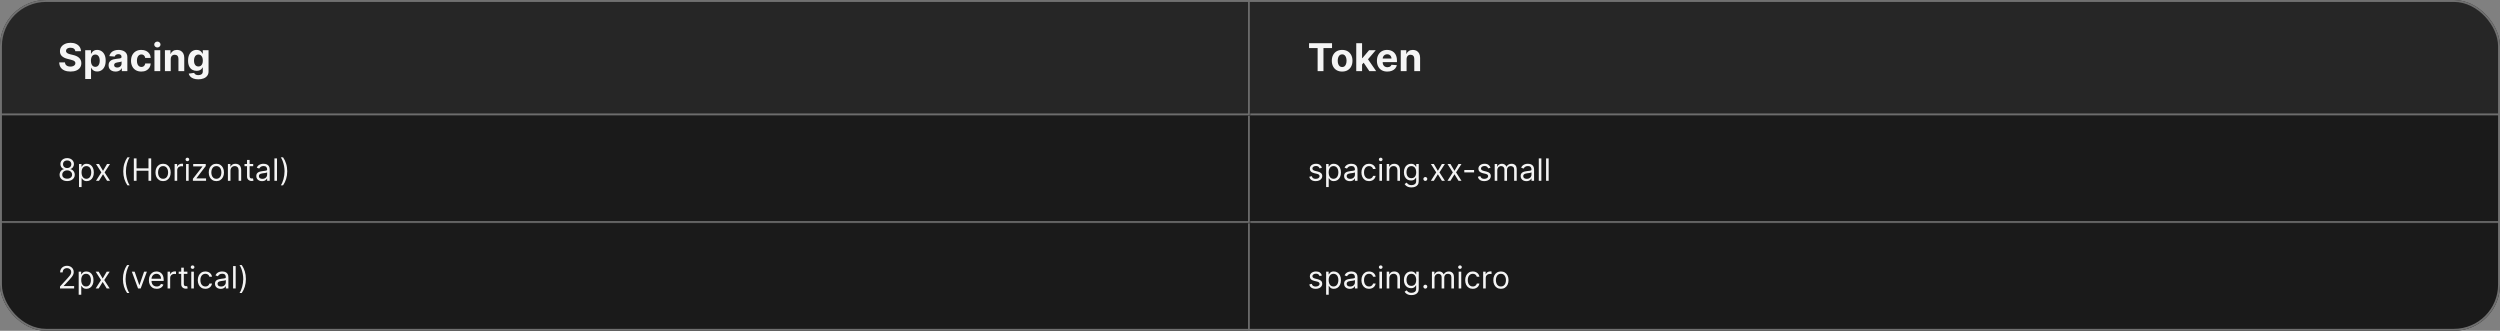 <svg width="1300" height="172" viewBox="0 0 1300 172" fill="none" xmlns="http://www.w3.org/2000/svg">
<rect x="0" y="0" width="1300" height="172" fill="#808080" stroke="none"/>
<g clip-path="url(#clip0_2037_6949)">
<mask id="path-3-inside-1_2037_6949" fill="white">
<path d="M0 0H650V60H0V0Z"/>
</mask>
<path d="M0 0H650V60H0V0Z" fill="#262626"/>
<path d="M650 60V61H651V60H650ZM649 0V60H651V0H649ZM650 59H0V61H650V59Z" fill="#707070" mask="url(#path-3-inside-1_2037_6949)"/>
<path d="M39.155 26.638C39.098 26.065 38.854 25.62 38.423 25.303C37.992 24.985 37.408 24.827 36.669 24.827C36.167 24.827 35.743 24.898 35.398 25.04C35.052 25.177 34.787 25.369 34.602 25.615C34.422 25.861 34.332 26.141 34.332 26.453C34.323 26.713 34.377 26.941 34.496 27.135C34.619 27.329 34.787 27.497 35 27.639C35.213 27.776 35.459 27.897 35.739 28.001C36.018 28.101 36.316 28.186 36.633 28.257L37.94 28.57C38.575 28.712 39.157 28.901 39.688 29.138C40.218 29.375 40.677 29.666 41.065 30.011C41.454 30.357 41.754 30.764 41.967 31.233C42.185 31.702 42.296 32.239 42.301 32.845C42.296 33.735 42.069 34.507 41.619 35.16C41.174 35.809 40.53 36.313 39.688 36.673C38.849 37.028 37.839 37.206 36.655 37.206C35.481 37.206 34.458 37.026 33.587 36.666C32.72 36.306 32.043 35.774 31.555 35.068C31.072 34.358 30.819 33.48 30.796 32.433H33.771C33.804 32.921 33.944 33.328 34.19 33.655C34.441 33.977 34.775 34.221 35.192 34.386C35.613 34.547 36.089 34.628 36.619 34.628C37.14 34.628 37.592 34.552 37.976 34.401C38.364 34.249 38.665 34.038 38.878 33.769C39.091 33.499 39.197 33.188 39.197 32.838C39.197 32.511 39.1 32.237 38.906 32.014C38.717 31.792 38.438 31.602 38.068 31.446C37.704 31.29 37.256 31.148 36.726 31.02L35.142 30.622C33.916 30.324 32.947 29.858 32.237 29.223C31.527 28.588 31.174 27.734 31.179 26.659C31.174 25.778 31.409 25.009 31.882 24.351C32.36 23.693 33.016 23.179 33.849 22.81C34.683 22.44 35.63 22.256 36.69 22.256C37.77 22.256 38.712 22.44 39.517 22.81C40.327 23.179 40.956 23.693 41.406 24.351C41.856 25.009 42.088 25.771 42.102 26.638H39.155ZM44.313 41.091V26.091H47.296V27.923H47.431C47.563 27.63 47.755 27.331 48.006 27.028C48.262 26.721 48.593 26.465 49 26.261C49.412 26.053 49.924 25.949 50.534 25.949C51.33 25.949 52.064 26.157 52.736 26.574C53.408 26.986 53.946 27.608 54.348 28.442C54.751 29.27 54.952 30.31 54.952 31.56C54.952 32.776 54.756 33.804 54.363 34.642C53.974 35.475 53.444 36.108 52.772 36.538C52.104 36.965 51.356 37.178 50.527 37.178C49.94 37.178 49.441 37.081 49.029 36.886C48.622 36.692 48.288 36.448 48.027 36.155C47.767 35.856 47.568 35.556 47.431 35.253H47.338V41.091H44.313ZM47.275 31.546C47.275 32.194 47.364 32.76 47.544 33.243C47.724 33.726 47.985 34.102 48.326 34.372C48.666 34.637 49.081 34.77 49.569 34.77C50.061 34.77 50.478 34.635 50.819 34.365C51.159 34.09 51.417 33.712 51.593 33.229C51.773 32.741 51.863 32.18 51.863 31.546C51.863 30.916 51.775 30.362 51.6 29.884C51.425 29.405 51.166 29.031 50.826 28.761C50.485 28.491 50.066 28.357 49.569 28.357C49.076 28.357 48.659 28.487 48.319 28.747C47.982 29.008 47.724 29.377 47.544 29.855C47.364 30.333 47.275 30.897 47.275 31.546ZM60.08 37.206C59.384 37.206 58.764 37.085 58.219 36.844C57.675 36.597 57.244 36.235 56.926 35.757C56.614 35.274 56.458 34.673 56.458 33.953C56.458 33.347 56.569 32.838 56.791 32.426C57.014 32.014 57.317 31.683 57.701 31.432C58.084 31.181 58.52 30.991 59.008 30.864C59.5 30.736 60.016 30.646 60.556 30.594C61.19 30.527 61.702 30.466 62.09 30.409C62.478 30.348 62.76 30.258 62.935 30.139C63.11 30.021 63.198 29.846 63.198 29.614V29.571C63.198 29.121 63.056 28.773 62.772 28.527C62.492 28.281 62.095 28.158 61.578 28.158C61.034 28.158 60.601 28.278 60.279 28.52C59.957 28.757 59.744 29.055 59.64 29.415L56.841 29.188C56.983 28.525 57.263 27.952 57.679 27.469C58.096 26.981 58.633 26.607 59.291 26.347C59.954 26.081 60.721 25.949 61.593 25.949C62.199 25.949 62.779 26.02 63.333 26.162C63.892 26.304 64.386 26.524 64.817 26.822C65.253 27.121 65.596 27.504 65.847 27.973C66.098 28.437 66.223 28.993 66.223 29.642V37H63.354V35.487H63.269C63.094 35.828 62.859 36.129 62.566 36.389C62.272 36.645 61.919 36.846 61.508 36.993C61.096 37.135 60.62 37.206 60.08 37.206ZM60.946 35.118C61.392 35.118 61.784 35.03 62.125 34.855C62.466 34.675 62.734 34.434 62.928 34.131C63.122 33.828 63.219 33.484 63.219 33.101V31.943C63.124 32.005 62.994 32.062 62.828 32.114C62.667 32.161 62.485 32.206 62.282 32.249C62.078 32.286 61.874 32.322 61.671 32.355C61.467 32.383 61.283 32.41 61.117 32.433C60.762 32.485 60.452 32.568 60.186 32.682C59.921 32.795 59.715 32.949 59.569 33.144C59.422 33.333 59.348 33.57 59.348 33.854C59.348 34.266 59.498 34.581 59.796 34.798C60.099 35.011 60.482 35.118 60.946 35.118ZM73.5 37.213C72.382 37.213 71.421 36.976 70.616 36.503C69.816 36.025 69.2 35.362 68.769 34.514C68.343 33.667 68.13 32.691 68.13 31.588C68.13 30.471 68.346 29.491 68.777 28.648C69.212 27.8 69.83 27.14 70.63 26.666C71.43 26.188 72.382 25.949 73.485 25.949C74.437 25.949 75.27 26.122 75.985 26.467C76.7 26.813 77.266 27.298 77.683 27.923C78.1 28.548 78.329 29.282 78.372 30.125H75.517C75.436 29.581 75.223 29.142 74.877 28.811C74.537 28.475 74.089 28.307 73.535 28.307C73.066 28.307 72.657 28.435 72.306 28.69C71.961 28.941 71.691 29.308 71.497 29.791C71.303 30.274 71.206 30.859 71.206 31.546C71.206 32.242 71.3 32.833 71.49 33.321C71.684 33.809 71.956 34.18 72.306 34.436C72.657 34.692 73.066 34.82 73.535 34.82C73.881 34.82 74.191 34.749 74.466 34.606C74.745 34.465 74.975 34.258 75.154 33.989C75.339 33.714 75.46 33.385 75.517 33.001H78.372C78.325 33.835 78.097 34.569 77.69 35.203C77.287 35.833 76.731 36.325 76.021 36.68C75.311 37.035 74.47 37.213 73.5 37.213ZM80.309 37V26.091H83.335V37H80.309ZM81.836 24.685C81.386 24.685 81 24.535 80.678 24.237C80.356 23.934 80.195 23.572 80.195 23.151C80.195 22.734 80.356 22.376 80.678 22.078C81 21.775 81.384 21.624 81.829 21.624C82.283 21.624 82.669 21.775 82.987 22.078C83.308 22.376 83.469 22.734 83.469 23.151C83.469 23.572 83.308 23.934 82.987 24.237C82.669 24.535 82.286 24.685 81.836 24.685ZM88.784 30.693V37H85.758V26.091H88.642V28.016H88.769C89.011 27.381 89.416 26.879 89.984 26.51C90.552 26.136 91.241 25.949 92.051 25.949C92.808 25.949 93.469 26.115 94.032 26.446C94.596 26.777 95.034 27.251 95.346 27.866C95.659 28.477 95.815 29.206 95.815 30.054V37H92.789V30.594C92.794 29.926 92.624 29.405 92.278 29.031C91.932 28.652 91.457 28.463 90.85 28.463C90.443 28.463 90.084 28.551 89.771 28.726C89.463 28.901 89.222 29.157 89.046 29.493C88.876 29.824 88.788 30.224 88.784 30.693ZM103.114 41.247C102.134 41.247 101.294 41.115 100.593 40.849C99.897 40.584 99.343 40.227 98.931 39.777C98.519 39.327 98.252 38.828 98.129 38.278L100.927 37.902C101.012 38.101 101.147 38.288 101.332 38.463C101.516 38.643 101.76 38.79 102.063 38.903C102.371 39.017 102.745 39.074 103.185 39.074C103.844 39.074 104.386 38.918 104.812 38.605C105.243 38.293 105.458 37.779 105.458 37.064V35.068H105.33C105.198 35.371 104.999 35.658 104.734 35.928C104.469 36.197 104.128 36.418 103.711 36.588C103.294 36.758 102.797 36.844 102.219 36.844C101.4 36.844 100.655 36.654 99.982 36.276C99.315 35.892 98.782 35.307 98.384 34.521C97.991 33.731 97.795 32.731 97.795 31.524C97.795 30.288 97.996 29.256 98.398 28.428C98.801 27.599 99.336 26.979 100.004 26.567C100.676 26.155 101.412 25.949 102.212 25.949C102.823 25.949 103.335 26.053 103.746 26.261C104.158 26.465 104.49 26.721 104.741 27.028C104.996 27.331 105.193 27.63 105.33 27.923H105.444V26.091H108.448V37.106C108.448 38.016 108.221 38.776 107.766 39.386C107.312 40.002 106.682 40.466 105.877 40.778C105.077 41.091 104.156 41.247 103.114 41.247ZM103.178 34.571C103.666 34.571 104.078 34.45 104.414 34.209C104.755 33.963 105.015 33.612 105.195 33.158C105.38 32.698 105.472 32.149 105.472 31.51C105.472 30.871 105.382 30.317 105.202 29.848C105.022 29.375 104.762 29.008 104.421 28.747C104.08 28.487 103.666 28.357 103.178 28.357C102.681 28.357 102.262 28.491 101.921 28.761C101.58 29.026 101.322 29.396 101.147 29.869C100.972 30.343 100.884 30.89 100.884 31.51C100.884 32.14 100.972 32.684 101.147 33.144C101.327 33.598 101.585 33.951 101.921 34.202C102.262 34.448 102.681 34.571 103.178 34.571Z" fill="white" fill-opacity="0.95"/>
<mask id="path-6-inside-2_2037_6949" fill="white">
<path d="M650 0H1300V60H650V0Z"/>
</mask>
<path d="M650 0H1300V60H650V0Z" fill="#262626"/>
<path d="M1300 59H650V61H1300V59Z" fill="#707070" mask="url(#path-6-inside-2_2037_6949)"/>
<path d="M680.71 24.99V22.454H692.656V24.99H688.203V37H685.163V24.99H680.71ZM697.914 37.213C696.81 37.213 695.856 36.979 695.051 36.51C694.251 36.036 693.633 35.378 693.198 34.535C692.762 33.688 692.544 32.706 692.544 31.588C692.544 30.461 692.762 29.476 693.198 28.634C693.633 27.786 694.251 27.128 695.051 26.659C695.856 26.186 696.81 25.949 697.914 25.949C699.017 25.949 699.969 26.186 700.769 26.659C701.574 27.128 702.194 27.786 702.63 28.634C703.065 29.476 703.283 30.461 703.283 31.588C703.283 32.706 703.065 33.688 702.63 34.535C702.194 35.378 701.574 36.036 700.769 36.51C699.969 36.979 699.017 37.213 697.914 37.213ZM697.928 34.869C698.43 34.869 698.849 34.727 699.185 34.443C699.521 34.154 699.775 33.761 699.945 33.264C700.12 32.767 700.208 32.201 700.208 31.567C700.208 30.932 700.12 30.366 699.945 29.869C699.775 29.372 699.521 28.979 699.185 28.69C698.849 28.401 698.43 28.257 697.928 28.257C697.421 28.257 696.995 28.401 696.65 28.69C696.309 28.979 696.051 29.372 695.875 29.869C695.705 30.366 695.62 30.932 695.62 31.567C695.62 32.201 695.705 32.767 695.875 33.264C696.051 33.761 696.309 34.154 696.65 34.443C696.995 34.727 697.421 34.869 697.928 34.869ZM707.992 33.861L707.999 30.232H708.439L711.934 26.091H715.407L710.712 31.574H709.995L707.992 33.861ZM705.25 37V22.454H708.276V37H705.25ZM712.069 37L708.858 32.249L710.875 30.111L715.613 37H712.069ZM721.413 37.213C720.291 37.213 719.325 36.986 718.516 36.531C717.711 36.072 717.09 35.423 716.655 34.585C716.219 33.742 716.001 32.746 716.001 31.595C716.001 30.473 716.219 29.488 716.655 28.641C717.09 27.793 717.704 27.133 718.494 26.659C719.29 26.186 720.223 25.949 721.293 25.949C722.012 25.949 722.682 26.065 723.303 26.297C723.928 26.524 724.472 26.867 724.936 27.327C725.405 27.786 725.769 28.364 726.03 29.06C726.29 29.751 726.42 30.561 726.42 31.489V32.32H717.209V30.445H723.572C723.572 30.009 723.478 29.623 723.288 29.287C723.099 28.951 722.836 28.688 722.5 28.499C722.169 28.305 721.783 28.207 721.342 28.207C720.883 28.207 720.476 28.314 720.121 28.527C719.77 28.735 719.496 29.017 719.297 29.372C719.098 29.723 718.996 30.113 718.991 30.544V32.327C718.991 32.867 719.091 33.333 719.29 33.726C719.493 34.119 719.78 34.422 720.149 34.635C720.518 34.848 720.956 34.955 721.463 34.955C721.799 34.955 722.107 34.907 722.386 34.812C722.666 34.718 722.905 34.576 723.104 34.386C723.303 34.197 723.454 33.965 723.558 33.69L726.357 33.875C726.214 34.547 725.923 35.135 725.483 35.636C725.047 36.133 724.484 36.522 723.793 36.801C723.106 37.076 722.313 37.213 721.413 37.213ZM731.42 30.693V37H728.395V26.091H731.278V28.016H731.406C731.648 27.381 732.053 26.879 732.621 26.51C733.189 26.136 733.878 25.949 734.688 25.949C735.445 25.949 736.106 26.115 736.669 26.446C737.232 26.777 737.67 27.251 737.983 27.866C738.295 28.477 738.452 29.206 738.452 30.054V37H735.426V30.594C735.431 29.926 735.26 29.405 734.915 29.031C734.569 28.652 734.093 28.463 733.487 28.463C733.08 28.463 732.72 28.551 732.408 28.726C732.1 28.901 731.858 29.157 731.683 29.493C731.513 29.824 731.425 30.224 731.42 30.693Z" fill="white" fill-opacity="0.95"/>
<mask id="path-9-inside-3_2037_6949" fill="white">
<path d="M0 60H650V116H0V60Z"/>
</mask>
<path d="M0 60H650V116H0V60Z" fill="#1A1A1A"/>
<path d="M650 116V117H651V116H650ZM649 60V116H651V60H649ZM650 115H0V117H650V115Z" fill="#707070" mask="url(#path-9-inside-3_2037_6949)"/>
<path d="M34.932 94.159C34.151 94.159 33.462 94.021 32.864 93.744C32.269 93.464 31.805 93.079 31.472 92.591C31.138 92.099 30.974 91.538 30.977 90.909C30.974 90.417 31.07 89.962 31.267 89.546C31.464 89.125 31.733 88.775 32.074 88.494C32.419 88.21 32.803 88.03 33.227 87.954V87.886C32.67 87.742 32.227 87.43 31.898 86.949C31.568 86.464 31.405 85.913 31.409 85.296C31.405 84.704 31.555 84.176 31.858 83.71C32.161 83.244 32.578 82.877 33.108 82.608C33.642 82.339 34.25 82.204 34.932 82.204C35.606 82.204 36.208 82.339 36.739 82.608C37.269 82.877 37.686 83.244 37.989 83.71C38.295 84.176 38.451 84.704 38.455 85.296C38.451 85.913 38.282 86.464 37.949 86.949C37.619 87.43 37.182 87.742 36.636 87.886V87.954C37.057 88.03 37.436 88.21 37.773 88.494C38.11 88.775 38.379 89.125 38.58 89.546C38.78 89.962 38.883 90.417 38.886 90.909C38.883 91.538 38.712 92.099 38.375 92.591C38.042 93.079 37.578 93.464 36.983 93.744C36.392 94.021 35.708 94.159 34.932 94.159ZM34.932 92.909C35.458 92.909 35.913 92.824 36.295 92.653C36.678 92.483 36.974 92.242 37.182 91.932C37.39 91.621 37.496 91.258 37.5 90.841C37.496 90.401 37.383 90.013 37.159 89.676C36.936 89.339 36.631 89.074 36.244 88.881C35.862 88.688 35.424 88.591 34.932 88.591C34.436 88.591 33.992 88.688 33.602 88.881C33.216 89.074 32.911 89.339 32.688 89.676C32.468 90.013 32.36 90.401 32.364 90.841C32.36 91.258 32.46 91.621 32.665 91.932C32.873 92.242 33.17 92.483 33.557 92.653C33.943 92.824 34.401 92.909 34.932 92.909ZM34.932 87.386C35.349 87.386 35.718 87.303 36.04 87.136C36.365 86.97 36.621 86.737 36.807 86.438C36.992 86.138 37.087 85.788 37.091 85.386C37.087 84.992 36.994 84.65 36.812 84.358C36.631 84.062 36.379 83.835 36.057 83.676C35.735 83.513 35.36 83.432 34.932 83.432C34.496 83.432 34.115 83.513 33.79 83.676C33.464 83.835 33.212 84.062 33.034 84.358C32.856 84.65 32.769 84.992 32.773 85.386C32.769 85.788 32.858 86.138 33.04 86.438C33.225 86.737 33.481 86.97 33.807 87.136C34.133 87.303 34.508 87.386 34.932 87.386ZM41.087 97.273V85.273H42.382V86.659H42.541C42.64 86.508 42.776 86.314 42.95 86.079C43.128 85.841 43.382 85.629 43.712 85.443C44.045 85.254 44.496 85.159 45.064 85.159C45.799 85.159 46.447 85.343 47.007 85.71C47.568 86.078 48.005 86.599 48.32 87.273C48.634 87.947 48.791 88.742 48.791 89.659C48.791 90.583 48.634 91.385 48.32 92.062C48.005 92.737 47.57 93.26 47.013 93.631C46.456 93.998 45.814 94.182 45.087 94.182C44.526 94.182 44.077 94.089 43.74 93.903C43.403 93.714 43.144 93.5 42.962 93.261C42.78 93.019 42.64 92.818 42.541 92.659H42.428V97.273H41.087ZM42.405 89.636C42.405 90.296 42.501 90.877 42.695 91.381C42.888 91.881 43.17 92.273 43.541 92.557C43.912 92.837 44.367 92.977 44.905 92.977C45.465 92.977 45.933 92.829 46.308 92.534C46.687 92.235 46.971 91.833 47.16 91.329C47.354 90.822 47.45 90.258 47.45 89.636C47.45 89.023 47.356 88.47 47.166 87.977C46.981 87.481 46.698 87.089 46.32 86.801C45.945 86.51 45.473 86.364 44.905 86.364C44.359 86.364 43.901 86.502 43.53 86.778C43.159 87.051 42.878 87.434 42.689 87.926C42.499 88.415 42.405 88.985 42.405 89.636ZM51.477 85.273L53.568 88.841L55.659 85.273H57.205L54.386 89.636L57.205 94H55.659L53.568 90.614L51.477 94H49.932L52.705 89.636L49.932 85.273H51.477ZM64.095 89.091C64.095 87.659 64.281 86.343 64.652 85.142C65.027 83.938 65.561 82.829 66.254 81.818H67.436C67.163 82.193 66.908 82.655 66.669 83.204C66.434 83.75 66.228 84.35 66.05 85.006C65.872 85.657 65.731 86.331 65.629 87.028C65.531 87.725 65.481 88.413 65.481 89.091C65.481 89.992 65.569 90.907 65.743 91.835C65.917 92.763 66.152 93.625 66.447 94.421C66.743 95.216 67.072 95.864 67.436 96.364H66.254C65.561 95.352 65.027 94.246 64.652 93.046C64.281 91.841 64.095 90.523 64.095 89.091ZM69.597 94V82.364H71.006V87.546H77.21V82.364H78.619V94H77.21V88.796H71.006V94H69.597ZM84.804 94.182C84.016 94.182 83.325 93.994 82.73 93.619C82.139 93.244 81.677 92.72 81.344 92.046C81.014 91.371 80.849 90.583 80.849 89.682C80.849 88.773 81.014 87.979 81.344 87.301C81.677 86.623 82.139 86.097 82.73 85.722C83.325 85.347 84.016 85.159 84.804 85.159C85.592 85.159 86.281 85.347 86.872 85.722C87.467 86.097 87.929 86.623 88.258 87.301C88.592 87.979 88.758 88.773 88.758 89.682C88.758 90.583 88.592 91.371 88.258 92.046C87.929 92.72 87.467 93.244 86.872 93.619C86.281 93.994 85.592 94.182 84.804 94.182ZM84.804 92.977C85.403 92.977 85.895 92.824 86.281 92.517C86.668 92.21 86.954 91.807 87.139 91.307C87.325 90.807 87.418 90.265 87.418 89.682C87.418 89.099 87.325 88.555 87.139 88.051C86.954 87.547 86.668 87.14 86.281 86.829C85.895 86.519 85.403 86.364 84.804 86.364C84.206 86.364 83.713 86.519 83.327 86.829C82.94 87.14 82.654 87.547 82.469 88.051C82.283 88.555 82.19 89.099 82.19 89.682C82.19 90.265 82.283 90.807 82.469 91.307C82.654 91.807 82.94 92.21 83.327 92.517C83.713 92.824 84.206 92.977 84.804 92.977ZM90.805 94V85.273H92.101V86.591H92.192C92.351 86.159 92.639 85.809 93.055 85.54C93.472 85.271 93.942 85.136 94.465 85.136C94.563 85.136 94.686 85.138 94.834 85.142C94.981 85.146 95.093 85.151 95.169 85.159V86.523C95.124 86.511 95.019 86.494 94.856 86.472C94.697 86.445 94.529 86.432 94.351 86.432C93.927 86.432 93.548 86.521 93.215 86.699C92.885 86.873 92.624 87.115 92.43 87.426C92.241 87.733 92.146 88.083 92.146 88.477V94H90.805ZM96.758 94V85.273H98.099V94H96.758ZM97.44 83.818C97.179 83.818 96.954 83.729 96.764 83.551C96.579 83.373 96.486 83.159 96.486 82.909C96.486 82.659 96.579 82.445 96.764 82.267C96.954 82.089 97.179 82 97.44 82C97.702 82 97.925 82.089 98.111 82.267C98.3 82.445 98.395 82.659 98.395 82.909C98.395 83.159 98.3 83.373 98.111 83.551C97.925 83.729 97.702 83.818 97.44 83.818ZM100.305 94V92.977L105.26 86.614V86.523H100.464V85.273H106.987V86.341L102.169 92.659V92.75H107.146V94H100.305ZM112.507 94.182C111.719 94.182 111.028 93.994 110.433 93.619C109.842 93.244 109.38 92.72 109.047 92.046C108.717 91.371 108.553 90.583 108.553 89.682C108.553 88.773 108.717 87.979 109.047 87.301C109.38 86.623 109.842 86.097 110.433 85.722C111.028 85.347 111.719 85.159 112.507 85.159C113.295 85.159 113.984 85.347 114.575 85.722C115.17 86.097 115.632 86.623 115.962 87.301C116.295 87.979 116.462 88.773 116.462 89.682C116.462 90.583 116.295 91.371 115.962 92.046C115.632 92.72 115.17 93.244 114.575 93.619C113.984 93.994 113.295 94.182 112.507 94.182ZM112.507 92.977C113.106 92.977 113.598 92.824 113.984 92.517C114.371 92.21 114.657 91.807 114.842 91.307C115.028 90.807 115.121 90.265 115.121 89.682C115.121 89.099 115.028 88.555 114.842 88.051C114.657 87.547 114.371 87.14 113.984 86.829C113.598 86.519 113.106 86.364 112.507 86.364C111.909 86.364 111.416 86.519 111.03 86.829C110.643 87.14 110.357 87.547 110.172 88.051C109.986 88.555 109.893 89.099 109.893 89.682C109.893 90.265 109.986 90.807 110.172 91.307C110.357 91.807 110.643 92.21 111.03 92.517C111.416 92.824 111.909 92.977 112.507 92.977ZM119.849 88.75V94H118.509V85.273H119.804V86.636H119.918C120.122 86.193 120.433 85.837 120.849 85.568C121.266 85.296 121.804 85.159 122.463 85.159C123.054 85.159 123.571 85.28 124.014 85.523C124.457 85.761 124.802 86.125 125.048 86.614C125.295 87.099 125.418 87.712 125.418 88.454V94H124.077V88.546C124.077 87.86 123.899 87.326 123.543 86.943C123.187 86.557 122.698 86.364 122.077 86.364C121.649 86.364 121.266 86.456 120.929 86.642C120.596 86.828 120.332 87.099 120.139 87.454C119.946 87.811 119.849 88.242 119.849 88.75ZM131.663 85.273V86.409H127.141V85.273H131.663ZM128.459 83.182H129.8V91.5C129.8 91.879 129.855 92.163 129.964 92.352C130.078 92.538 130.222 92.663 130.396 92.727C130.574 92.788 130.762 92.818 130.959 92.818C131.107 92.818 131.228 92.811 131.322 92.796C131.417 92.776 131.493 92.761 131.55 92.75L131.822 93.954C131.732 93.989 131.605 94.023 131.442 94.057C131.279 94.095 131.072 94.114 130.822 94.114C130.444 94.114 130.072 94.032 129.709 93.869C129.349 93.706 129.05 93.458 128.811 93.125C128.576 92.792 128.459 92.371 128.459 91.864V83.182ZM136.249 94.204C135.696 94.204 135.194 94.1 134.743 93.892C134.292 93.68 133.934 93.375 133.669 92.977C133.404 92.576 133.271 92.091 133.271 91.523C133.271 91.023 133.37 90.617 133.567 90.307C133.764 89.992 134.027 89.746 134.357 89.568C134.686 89.39 135.05 89.258 135.447 89.171C135.849 89.079 136.252 89.008 136.658 88.954C137.188 88.886 137.618 88.835 137.947 88.801C138.281 88.763 138.523 88.701 138.675 88.614C138.83 88.526 138.908 88.375 138.908 88.159V88.114C138.908 87.553 138.754 87.117 138.447 86.807C138.144 86.496 137.684 86.341 137.067 86.341C136.427 86.341 135.925 86.481 135.561 86.761C135.197 87.042 134.942 87.341 134.794 87.659L133.521 87.204C133.749 86.674 134.052 86.261 134.43 85.966C134.813 85.667 135.23 85.458 135.68 85.341C136.135 85.22 136.582 85.159 137.021 85.159C137.302 85.159 137.624 85.193 137.987 85.261C138.355 85.326 138.709 85.46 139.05 85.665C139.394 85.869 139.68 86.178 139.908 86.591C140.135 87.004 140.249 87.557 140.249 88.25V94H138.908V92.818H138.839C138.749 93.008 138.597 93.21 138.385 93.426C138.173 93.642 137.891 93.826 137.538 93.977C137.186 94.129 136.756 94.204 136.249 94.204ZM136.453 93C136.983 93 137.43 92.896 137.794 92.688C138.161 92.479 138.438 92.21 138.624 91.881C138.813 91.551 138.908 91.204 138.908 90.841V89.614C138.851 89.682 138.726 89.744 138.533 89.801C138.343 89.854 138.124 89.901 137.874 89.943C137.627 89.981 137.387 90.015 137.152 90.046C136.921 90.072 136.733 90.095 136.589 90.114C136.241 90.159 135.915 90.233 135.612 90.335C135.313 90.434 135.071 90.583 134.885 90.784C134.703 90.981 134.612 91.25 134.612 91.591C134.612 92.057 134.785 92.409 135.129 92.648C135.478 92.883 135.919 93 136.453 93ZM144.037 82.364V94H142.696V82.364H144.037ZM149.357 89.091C149.357 90.523 149.169 91.841 148.794 93.046C148.423 94.246 147.891 95.352 147.197 96.364H146.016C146.288 95.989 146.542 95.526 146.777 94.977C147.016 94.432 147.224 93.833 147.402 93.182C147.58 92.526 147.718 91.85 147.817 91.153C147.919 90.453 147.97 89.765 147.97 89.091C147.97 88.189 147.883 87.275 147.709 86.347C147.535 85.419 147.3 84.557 147.004 83.761C146.709 82.966 146.379 82.318 146.016 81.818H147.197C147.891 82.829 148.423 83.938 148.794 85.142C149.169 86.343 149.357 87.659 149.357 89.091Z" fill="white" fill-opacity="0.95"/>
<mask id="path-12-inside-4_2037_6949" fill="white">
<path d="M650 60H1300V116H650V60Z"/>
</mask>
<path d="M650 60H1300V116H650V60Z" fill="#1A1A1A"/>
<path d="M1300 115H650V117H1300V115Z" fill="#707070" mask="url(#path-12-inside-4_2037_6949)"/>
<path d="M687.409 87.227L686.205 87.568C686.129 87.367 686.017 87.172 685.869 86.983C685.725 86.79 685.528 86.631 685.278 86.506C685.028 86.381 684.708 86.318 684.318 86.318C683.784 86.318 683.339 86.441 682.983 86.688C682.631 86.93 682.455 87.239 682.455 87.614C682.455 87.947 682.576 88.21 682.818 88.403C683.061 88.597 683.439 88.758 683.955 88.886L685.25 89.204C686.03 89.394 686.612 89.684 686.994 90.074C687.377 90.46 687.568 90.958 687.568 91.568C687.568 92.068 687.424 92.515 687.136 92.909C686.852 93.303 686.455 93.614 685.943 93.841C685.432 94.068 684.837 94.182 684.159 94.182C683.269 94.182 682.532 93.989 681.949 93.602C681.366 93.216 680.996 92.651 680.841 91.909L682.114 91.591C682.235 92.061 682.464 92.413 682.801 92.648C683.142 92.883 683.587 93 684.136 93C684.761 93 685.258 92.867 685.625 92.602C685.996 92.333 686.182 92.011 686.182 91.636C686.182 91.333 686.076 91.079 685.864 90.875C685.652 90.667 685.326 90.511 684.886 90.409L683.432 90.068C682.633 89.879 682.045 89.585 681.67 89.188C681.299 88.786 681.114 88.284 681.114 87.682C681.114 87.189 681.252 86.754 681.528 86.375C681.809 85.996 682.189 85.699 682.67 85.483C683.155 85.267 683.705 85.159 684.318 85.159C685.182 85.159 685.86 85.349 686.352 85.727C686.848 86.106 687.201 86.606 687.409 87.227ZM689.587 97.273V85.273H690.882V86.659H691.041C691.14 86.508 691.276 86.314 691.45 86.079C691.628 85.841 691.882 85.629 692.212 85.443C692.545 85.254 692.996 85.159 693.564 85.159C694.299 85.159 694.946 85.343 695.507 85.71C696.068 86.078 696.505 86.599 696.82 87.273C697.134 87.947 697.291 88.742 697.291 89.659C697.291 90.583 697.134 91.385 696.82 92.062C696.505 92.737 696.07 93.26 695.513 93.631C694.956 93.998 694.314 94.182 693.587 94.182C693.026 94.182 692.577 94.089 692.24 93.903C691.903 93.714 691.643 93.5 691.462 93.261C691.28 93.019 691.14 92.818 691.041 92.659H690.928V97.273H689.587ZM690.905 89.636C690.905 90.296 691.001 90.877 691.195 91.381C691.388 91.881 691.67 92.273 692.041 92.557C692.412 92.837 692.867 92.977 693.405 92.977C693.965 92.977 694.433 92.829 694.808 92.534C695.187 92.235 695.471 91.833 695.661 91.329C695.854 90.822 695.95 90.258 695.95 89.636C695.95 89.023 695.856 88.47 695.666 87.977C695.481 87.481 695.198 87.089 694.82 86.801C694.445 86.51 693.973 86.364 693.405 86.364C692.859 86.364 692.401 86.502 692.03 86.778C691.659 87.051 691.378 87.434 691.189 87.926C691 88.415 690.905 88.985 690.905 89.636ZM701.905 94.204C701.352 94.204 700.85 94.1 700.399 93.892C699.948 93.68 699.59 93.375 699.325 92.977C699.06 92.576 698.928 92.091 698.928 91.523C698.928 91.023 699.026 90.617 699.223 90.307C699.42 89.992 699.683 89.746 700.013 89.568C700.342 89.39 700.706 89.258 701.104 89.171C701.505 89.079 701.909 89.008 702.314 88.954C702.844 88.886 703.274 88.835 703.604 88.801C703.937 88.763 704.179 88.701 704.331 88.614C704.486 88.526 704.564 88.375 704.564 88.159V88.114C704.564 87.553 704.411 87.117 704.104 86.807C703.801 86.496 703.34 86.341 702.723 86.341C702.083 86.341 701.581 86.481 701.217 86.761C700.854 87.042 700.598 87.341 700.45 87.659L699.178 87.204C699.405 86.674 699.708 86.261 700.087 85.966C700.469 85.667 700.886 85.458 701.337 85.341C701.791 85.22 702.238 85.159 702.678 85.159C702.958 85.159 703.28 85.193 703.643 85.261C704.011 85.326 704.365 85.46 704.706 85.665C705.051 85.869 705.337 86.178 705.564 86.591C705.791 87.004 705.905 87.557 705.905 88.25V94H704.564V92.818H704.496C704.405 93.008 704.253 93.21 704.041 93.426C703.829 93.642 703.547 93.826 703.195 93.977C702.842 94.129 702.412 94.204 701.905 94.204ZM702.109 93C702.64 93 703.087 92.896 703.45 92.688C703.818 92.479 704.094 92.21 704.28 91.881C704.469 91.551 704.564 91.204 704.564 90.841V89.614C704.507 89.682 704.382 89.744 704.189 89.801C704 89.854 703.78 89.901 703.53 89.943C703.284 89.981 703.043 90.015 702.808 90.046C702.577 90.072 702.39 90.095 702.246 90.114C701.897 90.159 701.571 90.233 701.268 90.335C700.969 90.434 700.727 90.583 700.541 90.784C700.359 90.981 700.268 91.25 700.268 91.591C700.268 92.057 700.441 92.409 700.786 92.648C701.134 92.883 701.575 93 702.109 93ZM711.898 94.182C711.08 94.182 710.375 93.989 709.784 93.602C709.193 93.216 708.739 92.684 708.42 92.006C708.102 91.328 707.943 90.553 707.943 89.682C707.943 88.796 708.106 88.013 708.432 87.335C708.761 86.653 709.22 86.121 709.807 85.739C710.398 85.352 711.087 85.159 711.875 85.159C712.489 85.159 713.042 85.273 713.534 85.5C714.027 85.727 714.43 86.046 714.744 86.454C715.059 86.864 715.254 87.341 715.33 87.886H713.989C713.886 87.489 713.659 87.136 713.307 86.829C712.958 86.519 712.489 86.364 711.898 86.364C711.375 86.364 710.917 86.5 710.523 86.773C710.133 87.042 709.828 87.422 709.608 87.915C709.392 88.403 709.284 88.977 709.284 89.636C709.284 90.311 709.39 90.898 709.602 91.398C709.818 91.898 710.121 92.286 710.511 92.562C710.905 92.839 711.367 92.977 711.898 92.977C712.246 92.977 712.562 92.917 712.847 92.796C713.131 92.674 713.371 92.5 713.568 92.273C713.765 92.046 713.905 91.773 713.989 91.454H715.33C715.254 91.97 715.066 92.434 714.767 92.847C714.472 93.256 714.08 93.581 713.591 93.824C713.106 94.062 712.542 94.182 711.898 94.182ZM717.29 94V85.273H718.631V94H717.29ZM717.972 83.818C717.71 83.818 717.485 83.729 717.295 83.551C717.11 83.373 717.017 83.159 717.017 82.909C717.017 82.659 717.11 82.445 717.295 82.267C717.485 82.089 717.71 82 717.972 82C718.233 82 718.456 82.089 718.642 82.267C718.831 82.445 718.926 82.659 718.926 82.909C718.926 83.159 718.831 83.373 718.642 83.551C718.456 83.729 718.233 83.818 717.972 83.818ZM722.428 88.75V94H721.087V85.273H722.382V86.636H722.496C722.7 86.193 723.011 85.837 723.428 85.568C723.844 85.296 724.382 85.159 725.041 85.159C725.632 85.159 726.149 85.28 726.592 85.523C727.036 85.761 727.38 86.125 727.626 86.614C727.873 87.099 727.996 87.712 727.996 88.454V94H726.655V88.546C726.655 87.86 726.477 87.326 726.121 86.943C725.765 86.557 725.276 86.364 724.655 86.364C724.227 86.364 723.844 86.456 723.507 86.642C723.174 86.828 722.911 87.099 722.717 87.454C722.524 87.811 722.428 88.242 722.428 88.75ZM733.969 97.454C733.321 97.454 732.764 97.371 732.298 97.204C731.832 97.042 731.444 96.826 731.134 96.557C730.827 96.292 730.582 96.008 730.401 95.704L731.469 94.954C731.59 95.114 731.743 95.296 731.929 95.5C732.115 95.708 732.368 95.888 732.69 96.04C733.016 96.195 733.442 96.273 733.969 96.273C734.673 96.273 735.255 96.102 735.713 95.761C736.171 95.421 736.401 94.886 736.401 94.159V92.386H736.287C736.188 92.546 736.048 92.742 735.866 92.977C735.688 93.208 735.431 93.415 735.094 93.597C734.76 93.775 734.31 93.864 733.741 93.864C733.037 93.864 732.404 93.697 731.844 93.364C731.287 93.03 730.846 92.546 730.52 91.909C730.198 91.273 730.037 90.5 730.037 89.591C730.037 88.697 730.194 87.919 730.509 87.256C730.823 86.589 731.26 86.074 731.821 85.71C732.382 85.343 733.029 85.159 733.764 85.159C734.332 85.159 734.783 85.254 735.116 85.443C735.454 85.629 735.711 85.841 735.889 86.079C736.071 86.314 736.211 86.508 736.31 86.659H736.446V85.273H737.741V94.25C737.741 95 737.571 95.61 737.23 96.079C736.893 96.553 736.438 96.9 735.866 97.119C735.298 97.343 734.666 97.454 733.969 97.454ZM733.923 92.659C734.461 92.659 734.916 92.536 735.287 92.29C735.658 92.044 735.94 91.689 736.134 91.227C736.327 90.765 736.423 90.212 736.423 89.568C736.423 88.939 736.329 88.385 736.139 87.903C735.95 87.422 735.67 87.046 735.298 86.773C734.927 86.5 734.469 86.364 733.923 86.364C733.355 86.364 732.882 86.508 732.503 86.796C732.128 87.083 731.846 87.47 731.656 87.954C731.471 88.439 731.378 88.977 731.378 89.568C731.378 90.174 731.473 90.71 731.662 91.176C731.855 91.638 732.139 92.002 732.514 92.267C732.893 92.528 733.363 92.659 733.923 92.659ZM741.173 94.091C740.893 94.091 740.652 93.99 740.452 93.79C740.251 93.589 740.151 93.349 740.151 93.068C740.151 92.788 740.251 92.547 740.452 92.347C740.652 92.146 740.893 92.046 741.173 92.046C741.454 92.046 741.694 92.146 741.895 92.347C742.096 92.547 742.196 92.788 742.196 93.068C742.196 93.254 742.149 93.424 742.054 93.579C741.963 93.735 741.84 93.86 741.685 93.954C741.533 94.046 741.363 94.091 741.173 94.091ZM745.602 85.273L747.693 88.841L749.784 85.273H751.33L748.511 89.636L751.33 94H749.784L747.693 90.614L745.602 94H744.057L746.83 89.636L744.057 85.273H745.602ZM754.243 85.273L756.334 88.841L758.425 85.273H759.97L757.152 89.636L759.97 94H758.425L756.334 90.614L754.243 94H752.697L755.47 89.636L752.697 85.273H754.243ZM766.524 88.386V89.636H761.433V88.386H766.524ZM775.065 87.227L773.861 87.568C773.785 87.367 773.673 87.172 773.526 86.983C773.382 86.79 773.185 86.631 772.935 86.506C772.685 86.381 772.365 86.318 771.974 86.318C771.44 86.318 770.995 86.441 770.639 86.688C770.287 86.93 770.111 87.239 770.111 87.614C770.111 87.947 770.232 88.21 770.474 88.403C770.717 88.597 771.096 88.758 771.611 88.886L772.906 89.204C773.687 89.394 774.268 89.684 774.651 90.074C775.033 90.46 775.224 90.958 775.224 91.568C775.224 92.068 775.08 92.515 774.793 92.909C774.509 93.303 774.111 93.614 773.599 93.841C773.088 94.068 772.493 94.182 771.815 94.182C770.925 94.182 770.188 93.989 769.605 93.602C769.022 93.216 768.652 92.651 768.497 91.909L769.77 91.591C769.891 92.061 770.12 92.413 770.457 92.648C770.798 92.883 771.243 93 771.793 93C772.418 93 772.914 92.867 773.281 92.602C773.652 92.333 773.838 92.011 773.838 91.636C773.838 91.333 773.732 91.079 773.52 90.875C773.308 90.667 772.982 90.511 772.543 90.409L771.088 90.068C770.289 89.879 769.702 89.585 769.327 89.188C768.955 88.786 768.77 88.284 768.77 87.682C768.77 87.189 768.908 86.754 769.185 86.375C769.465 85.996 769.846 85.699 770.327 85.483C770.812 85.267 771.361 85.159 771.974 85.159C772.838 85.159 773.516 85.349 774.009 85.727C774.505 86.106 774.857 86.606 775.065 87.227ZM777.243 94V85.273H778.538V86.636H778.652C778.834 86.171 779.127 85.809 779.533 85.551C779.938 85.29 780.425 85.159 780.993 85.159C781.569 85.159 782.048 85.29 782.43 85.551C782.817 85.809 783.118 86.171 783.334 86.636H783.425C783.648 86.186 783.983 85.828 784.43 85.562C784.877 85.294 785.413 85.159 786.038 85.159C786.819 85.159 787.457 85.403 787.953 85.892C788.449 86.377 788.697 87.133 788.697 88.159V94H787.357V88.159C787.357 87.515 787.18 87.055 786.828 86.778C786.476 86.502 786.061 86.364 785.584 86.364C784.97 86.364 784.495 86.549 784.158 86.921C783.821 87.288 783.652 87.754 783.652 88.318V94H782.288V88.023C782.288 87.526 782.127 87.127 781.805 86.824C781.483 86.517 781.069 86.364 780.561 86.364C780.213 86.364 779.887 86.456 779.584 86.642C779.285 86.828 779.042 87.085 778.857 87.415C778.675 87.74 778.584 88.117 778.584 88.546V94H777.243ZM793.717 94.204C793.164 94.204 792.662 94.1 792.212 93.892C791.761 93.68 791.403 93.375 791.138 92.977C790.873 92.576 790.74 92.091 790.74 91.523C790.74 91.023 790.839 90.617 791.036 90.307C791.232 89.992 791.496 89.746 791.825 89.568C792.155 89.39 792.518 89.258 792.916 89.171C793.318 89.079 793.721 89.008 794.126 88.954C794.657 88.886 795.087 88.835 795.416 88.801C795.75 88.763 795.992 88.701 796.143 88.614C796.299 88.526 796.376 88.375 796.376 88.159V88.114C796.376 87.553 796.223 87.117 795.916 86.807C795.613 86.496 795.153 86.341 794.536 86.341C793.895 86.341 793.393 86.481 793.03 86.761C792.666 87.042 792.411 87.341 792.263 87.659L790.99 87.204C791.217 86.674 791.52 86.261 791.899 85.966C792.282 85.667 792.698 85.458 793.149 85.341C793.604 85.22 794.051 85.159 794.49 85.159C794.77 85.159 795.092 85.193 795.456 85.261C795.823 85.326 796.178 85.46 796.518 85.665C796.863 85.869 797.149 86.178 797.376 86.591C797.604 87.004 797.717 87.557 797.717 88.25V94H796.376V92.818H796.308C796.217 93.008 796.066 93.21 795.854 93.426C795.642 93.642 795.359 93.826 795.007 93.977C794.655 94.129 794.225 94.204 793.717 94.204ZM793.922 93C794.452 93 794.899 92.896 795.263 92.688C795.63 92.479 795.907 92.21 796.092 91.881C796.282 91.551 796.376 91.204 796.376 90.841V89.614C796.32 89.682 796.195 89.744 796.001 89.801C795.812 89.854 795.592 89.901 795.342 89.943C795.096 89.981 794.856 90.015 794.621 90.046C794.39 90.072 794.202 90.095 794.058 90.114C793.71 90.159 793.384 90.233 793.081 90.335C792.782 90.434 792.539 90.583 792.354 90.784C792.172 90.981 792.081 91.25 792.081 91.591C792.081 92.057 792.253 92.409 792.598 92.648C792.946 92.883 793.388 93 793.922 93ZM801.506 82.364V94H800.165V82.364H801.506ZM805.303 82.364V94H803.962V82.364H805.303Z" fill="white" fill-opacity="0.95"/>
<mask id="path-15-inside-5_2037_6949" fill="white">
<path d="M0 116H650V172H0V116Z"/>
</mask>
<path d="M0 116H650V172H0V116Z" fill="#1A1A1A"/>
<path d="M649 116V172H651V116H649Z" fill="#707070" mask="url(#path-15-inside-5_2037_6949)"/>
<path d="M31.204 150V148.977L35.045 144.773C35.496 144.28 35.867 143.852 36.159 143.489C36.451 143.121 36.667 142.777 36.807 142.455C36.951 142.129 37.023 141.788 37.023 141.432C37.023 141.023 36.924 140.669 36.727 140.369C36.534 140.07 36.269 139.839 35.932 139.676C35.595 139.513 35.216 139.432 34.795 139.432C34.349 139.432 33.958 139.525 33.625 139.71C33.295 139.892 33.04 140.148 32.858 140.477C32.68 140.807 32.591 141.193 32.591 141.636H31.25C31.25 140.955 31.407 140.356 31.722 139.841C32.036 139.326 32.464 138.924 33.006 138.636C33.551 138.348 34.163 138.205 34.841 138.205C35.523 138.205 36.127 138.348 36.653 138.636C37.18 138.924 37.593 139.312 37.892 139.801C38.191 140.29 38.341 140.833 38.341 141.432C38.341 141.86 38.263 142.278 38.108 142.688C37.956 143.093 37.691 143.545 37.312 144.045C36.938 144.542 36.417 145.148 35.75 145.864L33.136 148.659V148.75H38.545V150H31.204ZM40.915 153.273V141.273H42.21V142.659H42.369C42.468 142.508 42.604 142.314 42.778 142.08C42.956 141.841 43.21 141.629 43.54 141.443C43.873 141.254 44.324 141.159 44.892 141.159C45.627 141.159 46.275 141.343 46.835 141.71C47.396 142.078 47.833 142.598 48.148 143.273C48.462 143.947 48.619 144.742 48.619 145.659C48.619 146.583 48.462 147.384 48.148 148.062C47.833 148.737 47.398 149.259 46.841 149.631C46.284 149.998 45.642 150.182 44.915 150.182C44.354 150.182 43.905 150.089 43.568 149.903C43.231 149.714 42.972 149.5 42.79 149.261C42.608 149.019 42.468 148.818 42.369 148.659H42.256V153.273H40.915ZM42.233 145.636C42.233 146.295 42.33 146.877 42.523 147.381C42.716 147.881 42.998 148.273 43.369 148.557C43.74 148.837 44.195 148.977 44.733 148.977C45.294 148.977 45.761 148.83 46.136 148.534C46.515 148.235 46.799 147.833 46.989 147.33C47.182 146.822 47.278 146.258 47.278 145.636C47.278 145.023 47.184 144.47 46.994 143.977C46.809 143.481 46.526 143.089 46.148 142.801C45.773 142.509 45.301 142.364 44.733 142.364C44.188 142.364 43.729 142.502 43.358 142.778C42.987 143.051 42.706 143.434 42.517 143.926C42.328 144.415 42.233 144.985 42.233 145.636ZM51.305 141.273L53.396 144.841L55.487 141.273H57.033L54.215 145.636L57.033 150H55.487L53.396 146.614L51.305 150H49.76L52.533 145.636L49.76 141.273H51.305ZM63.923 145.091C63.923 143.659 64.109 142.343 64.48 141.142C64.855 139.937 65.389 138.83 66.082 137.818H67.264C66.992 138.193 66.736 138.655 66.497 139.205C66.262 139.75 66.056 140.35 65.878 141.006C65.7 141.657 65.56 142.331 65.457 143.028C65.359 143.725 65.31 144.413 65.31 145.091C65.31 145.992 65.397 146.907 65.571 147.835C65.745 148.763 65.98 149.625 66.276 150.42C66.571 151.216 66.901 151.864 67.264 152.364H66.082C65.389 151.352 64.855 150.246 64.48 149.045C64.109 147.841 63.923 146.523 63.923 145.091ZM76.379 141.273L73.152 150H71.788L68.561 141.273H70.016L72.425 148.227H72.516L74.925 141.273H76.379ZM81.496 150.182C80.655 150.182 79.93 149.996 79.32 149.625C78.713 149.25 78.246 148.727 77.916 148.057C77.59 147.383 77.428 146.598 77.428 145.705C77.428 144.811 77.59 144.023 77.916 143.341C78.246 142.655 78.704 142.121 79.291 141.739C79.882 141.352 80.572 141.159 81.359 141.159C81.814 141.159 82.263 141.235 82.706 141.386C83.149 141.538 83.553 141.784 83.916 142.125C84.28 142.462 84.57 142.909 84.785 143.466C85.001 144.023 85.109 144.708 85.109 145.523V146.091H78.382V144.932H83.746C83.746 144.439 83.647 144 83.45 143.614C83.257 143.227 82.981 142.922 82.621 142.699C82.265 142.475 81.844 142.364 81.359 142.364C80.825 142.364 80.363 142.496 79.973 142.761C79.587 143.023 79.289 143.364 79.081 143.784C78.873 144.205 78.769 144.655 78.769 145.136V145.909C78.769 146.568 78.882 147.127 79.109 147.585C79.34 148.04 79.66 148.386 80.07 148.625C80.479 148.86 80.954 148.977 81.496 148.977C81.848 148.977 82.166 148.928 82.45 148.83C82.738 148.727 82.986 148.576 83.195 148.375C83.403 148.17 83.564 147.917 83.678 147.614L84.973 147.977C84.837 148.417 84.608 148.803 84.285 149.136C83.963 149.466 83.566 149.723 83.092 149.909C82.619 150.091 82.087 150.182 81.496 150.182ZM87.149 150V141.273H88.445V142.591H88.535C88.695 142.159 88.983 141.809 89.399 141.54C89.816 141.271 90.285 141.136 90.808 141.136C90.907 141.136 91.03 141.138 91.178 141.142C91.325 141.146 91.437 141.152 91.513 141.159V142.523C91.467 142.511 91.363 142.494 91.2 142.472C91.041 142.445 90.873 142.432 90.695 142.432C90.27 142.432 89.892 142.521 89.558 142.699C89.229 142.873 88.967 143.116 88.774 143.426C88.585 143.733 88.49 144.083 88.49 144.477V150H87.149ZM97.445 141.273V142.409H92.922V141.273H97.445ZM94.24 139.182H95.581V147.5C95.581 147.879 95.636 148.163 95.746 148.352C95.859 148.538 96.003 148.663 96.178 148.727C96.356 148.788 96.543 148.818 96.74 148.818C96.888 148.818 97.009 148.811 97.104 148.795C97.198 148.777 97.274 148.761 97.331 148.75L97.604 149.955C97.513 149.989 97.386 150.023 97.223 150.057C97.06 150.095 96.854 150.114 96.604 150.114C96.225 150.114 95.854 150.032 95.49 149.869C95.13 149.706 94.831 149.458 94.592 149.125C94.358 148.792 94.24 148.371 94.24 147.864V139.182ZM99.462 150V141.273H100.803V150H99.462ZM100.143 139.818C99.882 139.818 99.657 139.729 99.467 139.551C99.282 139.373 99.189 139.159 99.189 138.909C99.189 138.659 99.282 138.445 99.467 138.267C99.657 138.089 99.882 138 100.143 138C100.405 138 100.628 138.089 100.814 138.267C101.003 138.445 101.098 138.659 101.098 138.909C101.098 139.159 101.003 139.373 100.814 139.551C100.628 139.729 100.405 139.818 100.143 139.818ZM106.804 150.182C105.986 150.182 105.281 149.989 104.69 149.602C104.099 149.216 103.645 148.684 103.327 148.006C103.009 147.328 102.849 146.553 102.849 145.682C102.849 144.795 103.012 144.013 103.338 143.335C103.668 142.653 104.126 142.121 104.713 141.739C105.304 141.352 105.993 141.159 106.781 141.159C107.395 141.159 107.948 141.273 108.44 141.5C108.933 141.727 109.336 142.045 109.651 142.455C109.965 142.864 110.16 143.341 110.236 143.886H108.895C108.793 143.489 108.565 143.136 108.213 142.83C107.865 142.519 107.395 142.364 106.804 142.364C106.281 142.364 105.823 142.5 105.429 142.773C105.039 143.042 104.734 143.422 104.514 143.915C104.298 144.403 104.19 144.977 104.19 145.636C104.19 146.311 104.296 146.898 104.509 147.398C104.724 147.898 105.027 148.286 105.418 148.562C105.812 148.839 106.274 148.977 106.804 148.977C107.152 148.977 107.469 148.917 107.753 148.795C108.037 148.674 108.277 148.5 108.474 148.273C108.671 148.045 108.812 147.773 108.895 147.455H110.236C110.16 147.97 109.973 148.434 109.673 148.847C109.378 149.256 108.986 149.581 108.497 149.824C108.012 150.062 107.448 150.182 106.804 150.182ZM114.764 150.205C114.211 150.205 113.709 150.1 113.259 149.892C112.808 149.68 112.45 149.375 112.185 148.977C111.92 148.576 111.787 148.091 111.787 147.523C111.787 147.023 111.885 146.617 112.082 146.307C112.279 145.992 112.543 145.746 112.872 145.568C113.202 145.39 113.565 145.258 113.963 145.17C114.365 145.08 114.768 145.008 115.173 144.955C115.704 144.886 116.134 144.835 116.463 144.801C116.796 144.763 117.039 144.701 117.19 144.614C117.346 144.527 117.423 144.375 117.423 144.159V144.114C117.423 143.553 117.27 143.117 116.963 142.807C116.66 142.496 116.2 142.341 115.582 142.341C114.942 142.341 114.44 142.481 114.077 142.761C113.713 143.042 113.457 143.341 113.31 143.659L112.037 143.205C112.264 142.674 112.567 142.261 112.946 141.966C113.329 141.667 113.745 141.458 114.196 141.341C114.651 141.22 115.098 141.159 115.537 141.159C115.817 141.159 116.139 141.193 116.503 141.261C116.87 141.326 117.224 141.46 117.565 141.665C117.91 141.869 118.196 142.178 118.423 142.591C118.651 143.004 118.764 143.557 118.764 144.25V150H117.423V148.818H117.355C117.264 149.008 117.113 149.21 116.901 149.426C116.688 149.642 116.406 149.826 116.054 149.977C115.702 150.129 115.272 150.205 114.764 150.205ZM114.969 149C115.499 149 115.946 148.896 116.31 148.688C116.677 148.479 116.954 148.21 117.139 147.881C117.329 147.551 117.423 147.205 117.423 146.841V145.614C117.366 145.682 117.241 145.744 117.048 145.801C116.859 145.854 116.639 145.902 116.389 145.943C116.143 145.981 115.902 146.015 115.668 146.045C115.437 146.072 115.249 146.095 115.105 146.114C114.757 146.159 114.431 146.233 114.128 146.335C113.829 146.434 113.586 146.583 113.401 146.784C113.219 146.981 113.128 147.25 113.128 147.591C113.128 148.057 113.3 148.409 113.645 148.648C113.993 148.883 114.435 149 114.969 149ZM122.553 138.364V150H121.212V138.364H122.553ZM127.872 145.091C127.872 146.523 127.685 147.841 127.31 149.045C126.938 150.246 126.406 151.352 125.713 152.364H124.531C124.804 151.989 125.058 151.527 125.293 150.977C125.531 150.432 125.74 149.833 125.918 149.182C126.096 148.527 126.234 147.85 126.332 147.153C126.435 146.453 126.486 145.765 126.486 145.091C126.486 144.189 126.399 143.275 126.224 142.347C126.05 141.419 125.815 140.557 125.52 139.761C125.224 138.966 124.895 138.318 124.531 137.818H125.713C126.406 138.83 126.938 139.937 127.31 141.142C127.685 142.343 127.872 143.659 127.872 145.091Z" fill="white" fill-opacity="0.95"/>
<path d="M650 116H1300V172H650V116Z" fill="#1A1A1A"/>
<path d="M687.409 143.227L686.205 143.568C686.129 143.367 686.017 143.172 685.869 142.983C685.725 142.79 685.528 142.631 685.278 142.506C685.028 142.381 684.708 142.318 684.318 142.318C683.784 142.318 683.339 142.441 682.983 142.688C682.631 142.93 682.455 143.239 682.455 143.614C682.455 143.947 682.576 144.21 682.818 144.403C683.061 144.597 683.439 144.758 683.955 144.886L685.25 145.205C686.03 145.394 686.612 145.684 686.994 146.074C687.377 146.46 687.568 146.958 687.568 147.568C687.568 148.068 687.424 148.515 687.136 148.909C686.852 149.303 686.455 149.614 685.943 149.841C685.432 150.068 684.837 150.182 684.159 150.182C683.269 150.182 682.532 149.989 681.949 149.602C681.366 149.216 680.996 148.652 680.841 147.909L682.114 147.591C682.235 148.061 682.464 148.413 682.801 148.648C683.142 148.883 683.587 149 684.136 149C684.761 149 685.258 148.867 685.625 148.602C685.996 148.333 686.182 148.011 686.182 147.636C686.182 147.333 686.076 147.08 685.864 146.875C685.652 146.667 685.326 146.511 684.886 146.409L683.432 146.068C682.633 145.879 682.045 145.585 681.67 145.188C681.299 144.786 681.114 144.284 681.114 143.682C681.114 143.189 681.252 142.754 681.528 142.375C681.809 141.996 682.189 141.699 682.67 141.483C683.155 141.267 683.705 141.159 684.318 141.159C685.182 141.159 685.86 141.348 686.352 141.727C686.848 142.106 687.201 142.606 687.409 143.227ZM689.587 153.273V141.273H690.882V142.659H691.041C691.14 142.508 691.276 142.314 691.45 142.08C691.628 141.841 691.882 141.629 692.212 141.443C692.545 141.254 692.996 141.159 693.564 141.159C694.299 141.159 694.946 141.343 695.507 141.71C696.068 142.078 696.505 142.598 696.82 143.273C697.134 143.947 697.291 144.742 697.291 145.659C697.291 146.583 697.134 147.384 696.82 148.062C696.505 148.737 696.07 149.259 695.513 149.631C694.956 149.998 694.314 150.182 693.587 150.182C693.026 150.182 692.577 150.089 692.24 149.903C691.903 149.714 691.643 149.5 691.462 149.261C691.28 149.019 691.14 148.818 691.041 148.659H690.928V153.273H689.587ZM690.905 145.636C690.905 146.295 691.001 146.877 691.195 147.381C691.388 147.881 691.67 148.273 692.041 148.557C692.412 148.837 692.867 148.977 693.405 148.977C693.965 148.977 694.433 148.83 694.808 148.534C695.187 148.235 695.471 147.833 695.661 147.33C695.854 146.822 695.95 146.258 695.95 145.636C695.95 145.023 695.856 144.47 695.666 143.977C695.481 143.481 695.198 143.089 694.82 142.801C694.445 142.509 693.973 142.364 693.405 142.364C692.859 142.364 692.401 142.502 692.03 142.778C691.659 143.051 691.378 143.434 691.189 143.926C691 144.415 690.905 144.985 690.905 145.636ZM701.905 150.205C701.352 150.205 700.85 150.1 700.399 149.892C699.948 149.68 699.59 149.375 699.325 148.977C699.06 148.576 698.928 148.091 698.928 147.523C698.928 147.023 699.026 146.617 699.223 146.307C699.42 145.992 699.683 145.746 700.013 145.568C700.342 145.39 700.706 145.258 701.104 145.17C701.505 145.08 701.909 145.008 702.314 144.955C702.844 144.886 703.274 144.835 703.604 144.801C703.937 144.763 704.179 144.701 704.331 144.614C704.486 144.527 704.564 144.375 704.564 144.159V144.114C704.564 143.553 704.411 143.117 704.104 142.807C703.801 142.496 703.34 142.341 702.723 142.341C702.083 142.341 701.581 142.481 701.217 142.761C700.854 143.042 700.598 143.341 700.45 143.659L699.178 143.205C699.405 142.674 699.708 142.261 700.087 141.966C700.469 141.667 700.886 141.458 701.337 141.341C701.791 141.22 702.238 141.159 702.678 141.159C702.958 141.159 703.28 141.193 703.643 141.261C704.011 141.326 704.365 141.46 704.706 141.665C705.051 141.869 705.337 142.178 705.564 142.591C705.791 143.004 705.905 143.557 705.905 144.25V150H704.564V148.818H704.496C704.405 149.008 704.253 149.21 704.041 149.426C703.829 149.642 703.547 149.826 703.195 149.977C702.842 150.129 702.412 150.205 701.905 150.205ZM702.109 149C702.64 149 703.087 148.896 703.45 148.688C703.818 148.479 704.094 148.21 704.28 147.881C704.469 147.551 704.564 147.205 704.564 146.841V145.614C704.507 145.682 704.382 145.744 704.189 145.801C704 145.854 703.78 145.902 703.53 145.943C703.284 145.981 703.043 146.015 702.808 146.045C702.577 146.072 702.39 146.095 702.246 146.114C701.897 146.159 701.571 146.233 701.268 146.335C700.969 146.434 700.727 146.583 700.541 146.784C700.359 146.981 700.268 147.25 700.268 147.591C700.268 148.057 700.441 148.409 700.786 148.648C701.134 148.883 701.575 149 702.109 149ZM711.898 150.182C711.08 150.182 710.375 149.989 709.784 149.602C709.193 149.216 708.739 148.684 708.42 148.006C708.102 147.328 707.943 146.553 707.943 145.682C707.943 144.795 708.106 144.013 708.432 143.335C708.761 142.653 709.22 142.121 709.807 141.739C710.398 141.352 711.087 141.159 711.875 141.159C712.489 141.159 713.042 141.273 713.534 141.5C714.027 141.727 714.43 142.045 714.744 142.455C715.059 142.864 715.254 143.341 715.33 143.886H713.989C713.886 143.489 713.659 143.136 713.307 142.83C712.958 142.519 712.489 142.364 711.898 142.364C711.375 142.364 710.917 142.5 710.523 142.773C710.133 143.042 709.828 143.422 709.608 143.915C709.392 144.403 709.284 144.977 709.284 145.636C709.284 146.311 709.39 146.898 709.602 147.398C709.818 147.898 710.121 148.286 710.511 148.562C710.905 148.839 711.367 148.977 711.898 148.977C712.246 148.977 712.562 148.917 712.847 148.795C713.131 148.674 713.371 148.5 713.568 148.273C713.765 148.045 713.905 147.773 713.989 147.455H715.33C715.254 147.97 715.066 148.434 714.767 148.847C714.472 149.256 714.08 149.581 713.591 149.824C713.106 150.062 712.542 150.182 711.898 150.182ZM717.29 150V141.273H718.631V150H717.29ZM717.972 139.818C717.71 139.818 717.485 139.729 717.295 139.551C717.11 139.373 717.017 139.159 717.017 138.909C717.017 138.659 717.11 138.445 717.295 138.267C717.485 138.089 717.71 138 717.972 138C718.233 138 718.456 138.089 718.642 138.267C718.831 138.445 718.926 138.659 718.926 138.909C718.926 139.159 718.831 139.373 718.642 139.551C718.456 139.729 718.233 139.818 717.972 139.818ZM722.428 144.75V150H721.087V141.273H722.382V142.636H722.496C722.7 142.193 723.011 141.837 723.428 141.568C723.844 141.295 724.382 141.159 725.041 141.159C725.632 141.159 726.149 141.28 726.592 141.523C727.036 141.761 727.38 142.125 727.626 142.614C727.873 143.098 727.996 143.712 727.996 144.455V150H726.655V144.545C726.655 143.86 726.477 143.326 726.121 142.943C725.765 142.557 725.276 142.364 724.655 142.364C724.227 142.364 723.844 142.456 723.507 142.642C723.174 142.828 722.911 143.098 722.717 143.455C722.524 143.811 722.428 144.242 722.428 144.75ZM733.969 153.455C733.321 153.455 732.764 153.371 732.298 153.205C731.832 153.042 731.444 152.826 731.134 152.557C730.827 152.292 730.582 152.008 730.401 151.705L731.469 150.955C731.59 151.114 731.743 151.295 731.929 151.5C732.115 151.708 732.368 151.888 732.69 152.04C733.016 152.195 733.442 152.273 733.969 152.273C734.673 152.273 735.255 152.102 735.713 151.761C736.171 151.42 736.401 150.886 736.401 150.159V148.386H736.287C736.188 148.545 736.048 148.742 735.866 148.977C735.688 149.208 735.431 149.415 735.094 149.597C734.76 149.775 734.31 149.864 733.741 149.864C733.037 149.864 732.404 149.697 731.844 149.364C731.287 149.03 730.846 148.545 730.52 147.909C730.198 147.273 730.037 146.5 730.037 145.591C730.037 144.697 730.194 143.919 730.509 143.256C730.823 142.589 731.26 142.074 731.821 141.71C732.382 141.343 733.029 141.159 733.764 141.159C734.332 141.159 734.783 141.254 735.116 141.443C735.454 141.629 735.711 141.841 735.889 142.08C736.071 142.314 736.211 142.508 736.31 142.659H736.446V141.273H737.741V150.25C737.741 151 737.571 151.61 737.23 152.08C736.893 152.553 736.438 152.9 735.866 153.119C735.298 153.343 734.666 153.455 733.969 153.455ZM733.923 148.659C734.461 148.659 734.916 148.536 735.287 148.29C735.658 148.044 735.94 147.689 736.134 147.227C736.327 146.765 736.423 146.212 736.423 145.568C736.423 144.939 736.329 144.384 736.139 143.903C735.95 143.422 735.67 143.045 735.298 142.773C734.927 142.5 734.469 142.364 733.923 142.364C733.355 142.364 732.882 142.508 732.503 142.795C732.128 143.083 731.846 143.47 731.656 143.955C731.471 144.439 731.378 144.977 731.378 145.568C731.378 146.174 731.473 146.71 731.662 147.176C731.855 147.638 732.139 148.002 732.514 148.267C732.893 148.528 733.363 148.659 733.923 148.659ZM741.173 150.091C740.893 150.091 740.652 149.991 740.452 149.79C740.251 149.589 740.151 149.348 740.151 149.068C740.151 148.788 740.251 148.547 740.452 148.347C740.652 148.146 740.893 148.045 741.173 148.045C741.454 148.045 741.694 148.146 741.895 148.347C742.096 148.547 742.196 148.788 742.196 149.068C742.196 149.254 742.149 149.424 742.054 149.58C741.963 149.735 741.84 149.86 741.685 149.955C741.533 150.045 741.363 150.091 741.173 150.091ZM744.602 150V141.273H745.898V142.636H746.011C746.193 142.17 746.487 141.809 746.892 141.551C747.297 141.29 747.784 141.159 748.352 141.159C748.928 141.159 749.407 141.29 749.79 141.551C750.176 141.809 750.477 142.17 750.693 142.636H750.784C751.008 142.186 751.343 141.828 751.79 141.562C752.237 141.294 752.773 141.159 753.398 141.159C754.178 141.159 754.816 141.403 755.312 141.892C755.809 142.377 756.057 143.133 756.057 144.159V150H754.716V144.159C754.716 143.515 754.54 143.055 754.188 142.778C753.835 142.502 753.42 142.364 752.943 142.364C752.33 142.364 751.854 142.549 751.517 142.92C751.18 143.288 751.011 143.754 751.011 144.318V150H749.648V144.023C749.648 143.527 749.487 143.127 749.165 142.824C748.843 142.517 748.428 142.364 747.92 142.364C747.572 142.364 747.246 142.456 746.943 142.642C746.644 142.828 746.402 143.085 746.216 143.415C746.034 143.741 745.943 144.117 745.943 144.545V150H744.602ZM758.509 150V141.273H759.849V150H758.509ZM759.19 139.818C758.929 139.818 758.704 139.729 758.514 139.551C758.329 139.373 758.236 139.159 758.236 138.909C758.236 138.659 758.329 138.445 758.514 138.267C758.704 138.089 758.929 138 759.19 138C759.452 138 759.675 138.089 759.861 138.267C760.05 138.445 760.145 138.659 760.145 138.909C760.145 139.159 760.05 139.373 759.861 139.551C759.675 139.729 759.452 139.818 759.19 139.818ZM765.851 150.182C765.033 150.182 764.328 149.989 763.737 149.602C763.146 149.216 762.692 148.684 762.374 148.006C762.055 147.328 761.896 146.553 761.896 145.682C761.896 144.795 762.059 144.013 762.385 143.335C762.714 142.653 763.173 142.121 763.76 141.739C764.351 141.352 765.04 141.159 765.828 141.159C766.442 141.159 766.995 141.273 767.487 141.5C767.98 141.727 768.383 142.045 768.697 142.455C769.012 142.864 769.207 143.341 769.283 143.886H767.942C767.839 143.489 767.612 143.136 767.26 142.83C766.911 142.519 766.442 142.364 765.851 142.364C765.328 142.364 764.87 142.5 764.476 142.773C764.086 143.042 763.781 143.422 763.561 143.915C763.345 144.403 763.237 144.977 763.237 145.636C763.237 146.311 763.343 146.898 763.555 147.398C763.771 147.898 764.074 148.286 764.464 148.562C764.858 148.839 765.321 148.977 765.851 148.977C766.199 148.977 766.516 148.917 766.8 148.795C767.084 148.674 767.324 148.5 767.521 148.273C767.718 148.045 767.858 147.773 767.942 147.455H769.283C769.207 147.97 769.019 148.434 768.72 148.847C768.425 149.256 768.033 149.581 767.544 149.824C767.059 150.062 766.495 150.182 765.851 150.182ZM771.243 150V141.273H772.538V142.591H772.629C772.788 142.159 773.076 141.809 773.493 141.54C773.91 141.271 774.379 141.136 774.902 141.136C775 141.136 775.124 141.138 775.271 141.142C775.419 141.146 775.531 141.152 775.607 141.159V142.523C775.561 142.511 775.457 142.494 775.294 142.472C775.135 142.445 774.966 142.432 774.788 142.432C774.364 142.432 773.985 142.521 773.652 142.699C773.322 142.873 773.061 143.116 772.868 143.426C772.679 143.733 772.584 144.083 772.584 144.477V150H771.243ZM780.476 150.182C779.688 150.182 778.997 149.994 778.402 149.619C777.811 149.244 777.349 148.72 777.016 148.045C776.686 147.371 776.521 146.583 776.521 145.682C776.521 144.773 776.686 143.979 777.016 143.301C777.349 142.623 777.811 142.097 778.402 141.722C778.997 141.347 779.688 141.159 780.476 141.159C781.264 141.159 781.953 141.347 782.544 141.722C783.139 142.097 783.601 142.623 783.93 143.301C784.264 143.979 784.43 144.773 784.43 145.682C784.43 146.583 784.264 147.371 783.93 148.045C783.601 148.72 783.139 149.244 782.544 149.619C781.953 149.994 781.264 150.182 780.476 150.182ZM780.476 148.977C781.074 148.977 781.567 148.824 781.953 148.517C782.339 148.21 782.625 147.807 782.811 147.307C782.997 146.807 783.089 146.265 783.089 145.682C783.089 145.098 782.997 144.555 782.811 144.051C782.625 143.547 782.339 143.14 781.953 142.83C781.567 142.519 781.074 142.364 780.476 142.364C779.877 142.364 779.385 142.519 778.999 142.83C778.612 143.14 778.326 143.547 778.141 144.051C777.955 144.555 777.862 145.098 777.862 145.682C777.862 146.265 777.955 146.807 778.141 147.307C778.326 147.807 778.612 148.21 778.999 148.517C779.385 148.824 779.877 148.977 780.476 148.977Z" fill="white" fill-opacity="0.95"/>
</g>
<rect x="0.5" y="0.5" width="1299" height="171" rx="23.5" stroke="#707070"/>
<defs>
<clipPath id="clip0_2037_6949">
<rect width="1300" height="172" rx="24" fill="white"/>
</clipPath>
</defs>
</svg>
